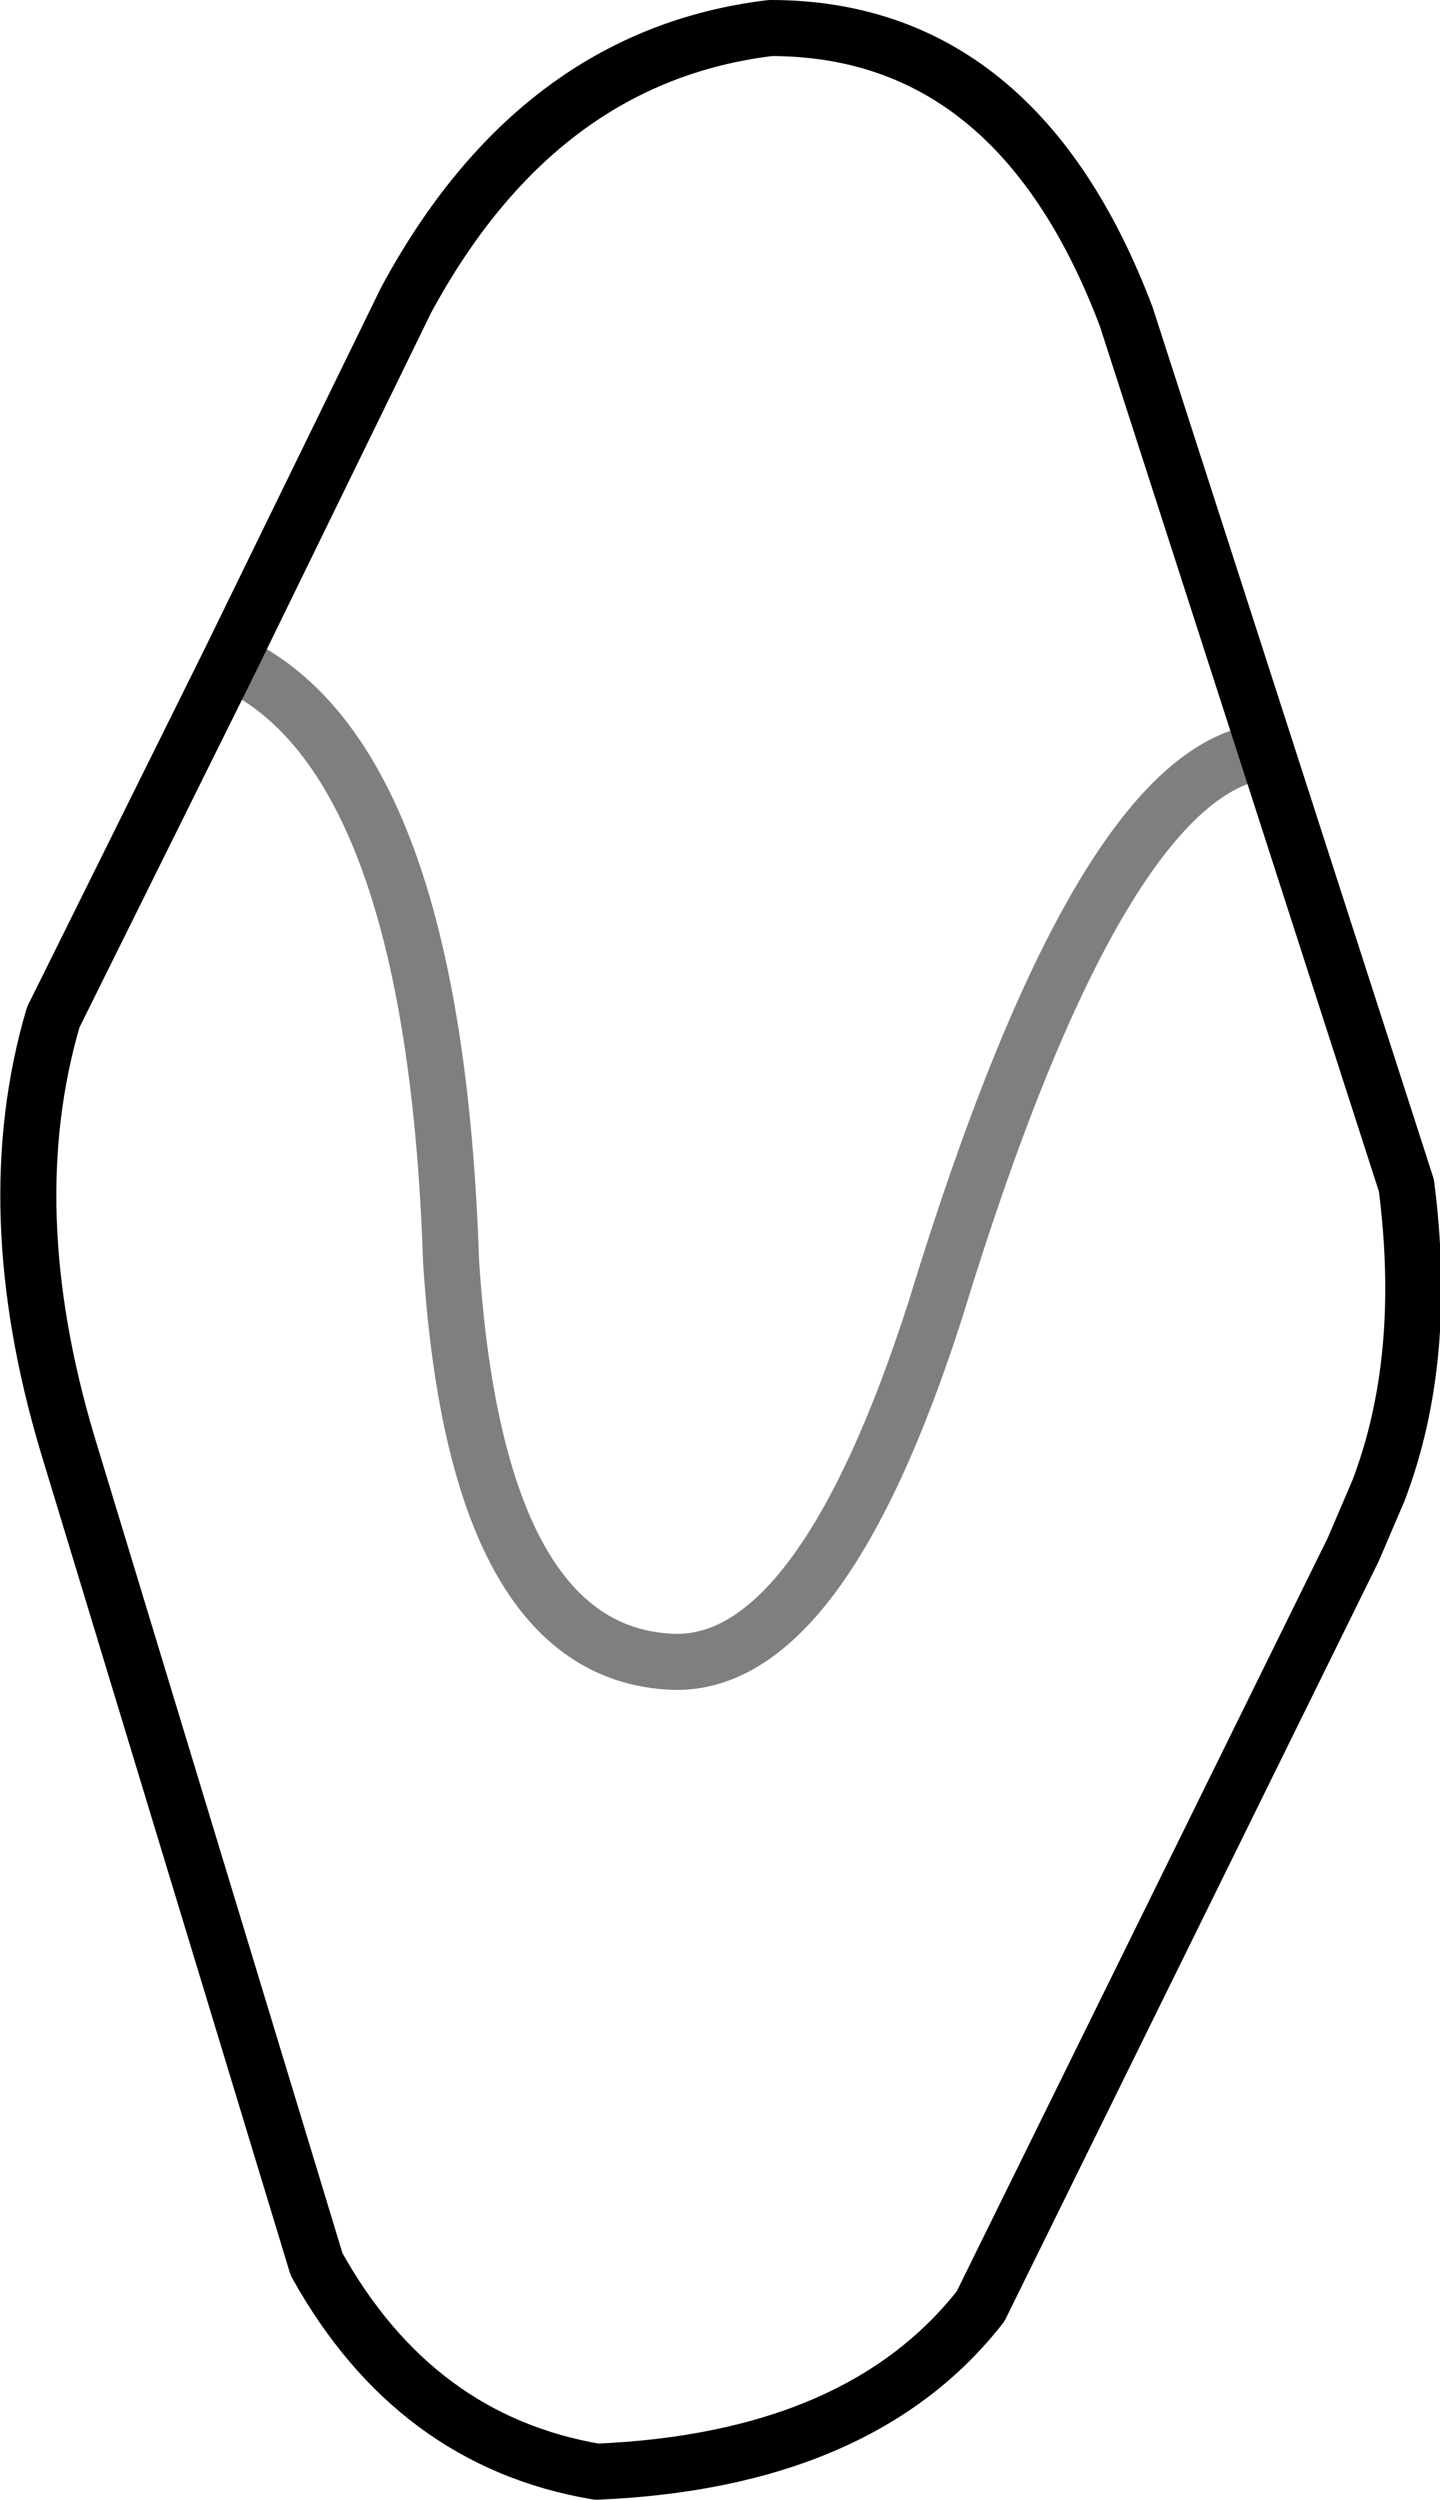 <?xml version="1.0" encoding="UTF-8" standalone="no"?>
<svg xmlns:xlink="http://www.w3.org/1999/xlink" height="44.6px" width="25.7px" xmlns="http://www.w3.org/2000/svg">
  <g transform="matrix(1.0, 0.0, 0.0, 1.0, -345.9, -393.4)">
    <path d="M368.5 406.8 L371.0 414.55 Q371.4 417.65 370.5 420.0 L370.05 421.05 363.4 434.55 Q361.25 437.3 356.55 437.5 353.3 436.95 351.55 433.8 L347.1 419.15 Q345.85 414.95 346.85 411.55 L350.0 405.2 353.15 398.75 Q355.5 394.4 359.65 393.9 364.05 393.9 366.0 399.05 L368.5 406.8" fill="none" stroke="#000000" stroke-linecap="round" stroke-linejoin="round" stroke-width="1.0"/>
    <path d="M368.5 406.8 Q365.55 407.1 362.6 416.75 360.55 423.15 357.9 423.05 354.4 422.9 353.95 415.9 353.65 406.85 350.0 405.2" fill="none" stroke="#000000" stroke-linecap="round" stroke-linejoin="round" stroke-opacity="0.502" stroke-width="1.0"/>
  </g>
</svg>
